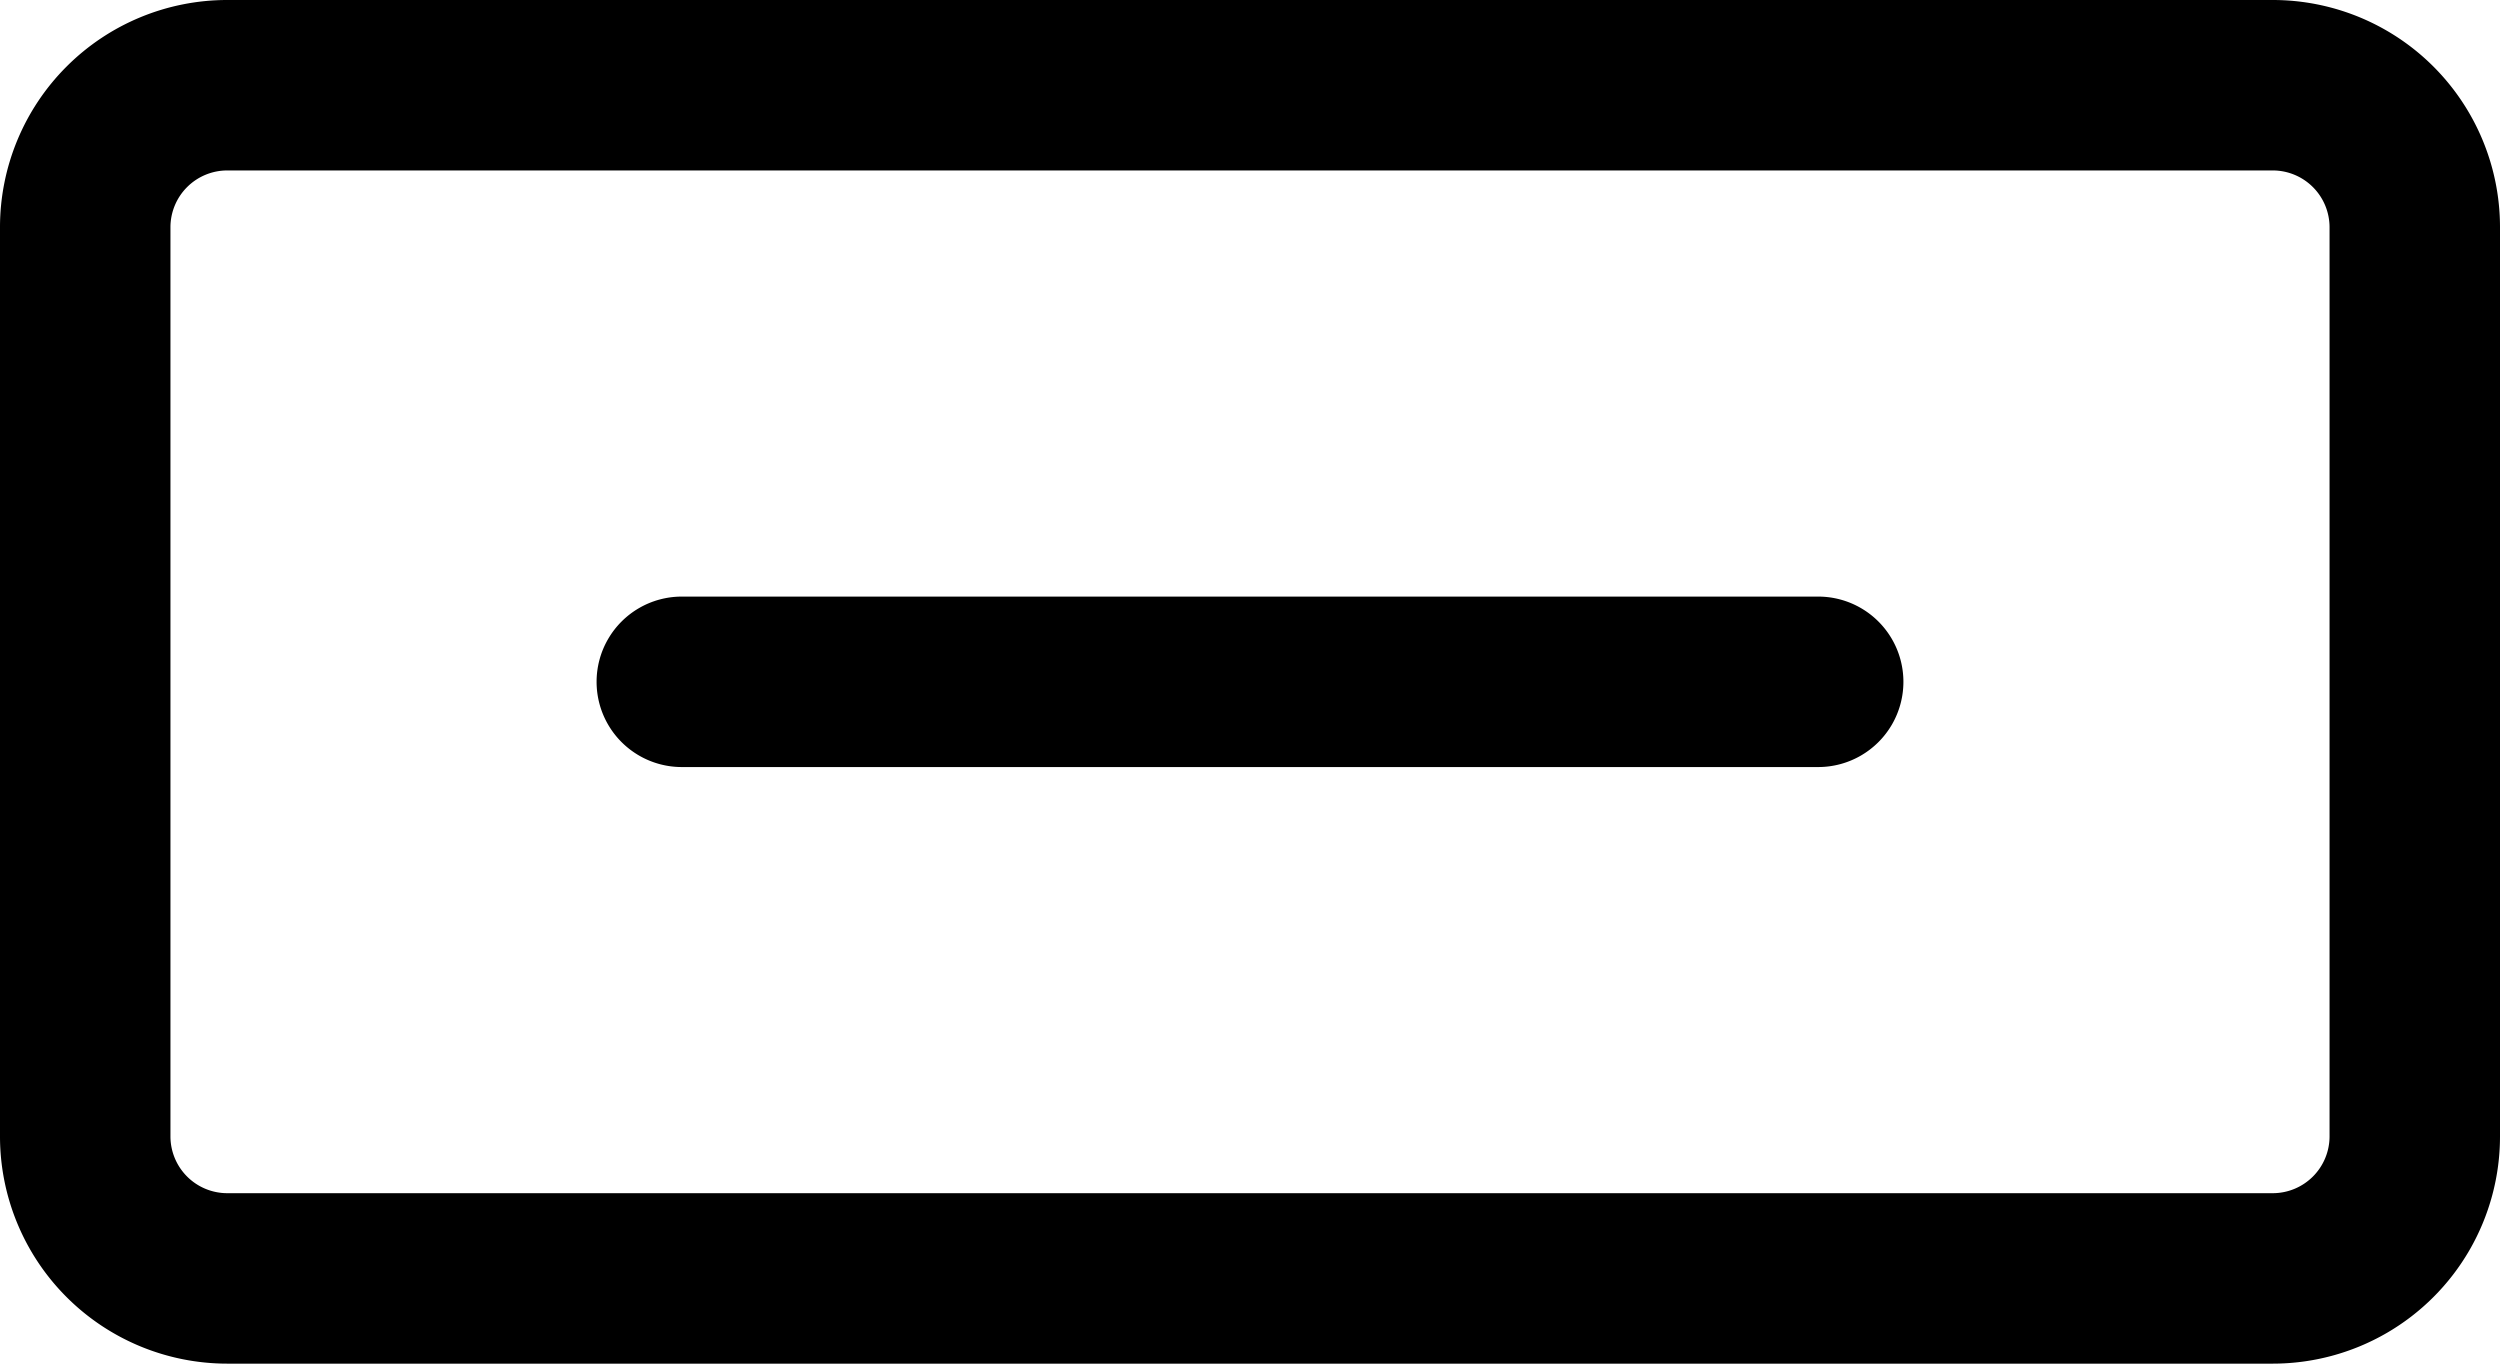<svg xmlns="http://www.w3.org/2000/svg" xmlns:xlink="http://www.w3.org/1999/xlink" width="44" height="24" viewBox="0 0 44 24"><path fill="currentColor" fill-rule="evenodd" d="M4 3h36a1 1 0 0 1 1 1v16a1 1 0 0 1-1 1H4a1 1 0 0 1-1-1V4a1 1 0 0 1 1-1M0 4a4 4 0 0 1 4-4h36a4 4 0 0 1 4 4v16a4 4 0 0 1-4 4H4a4 4 0 0 1-4-4zm12 6.5a1.5 1.5 0 0 0 0 3h20a1.5 1.5 0 0 0 0-3z" clip-rule="evenodd"/></svg>